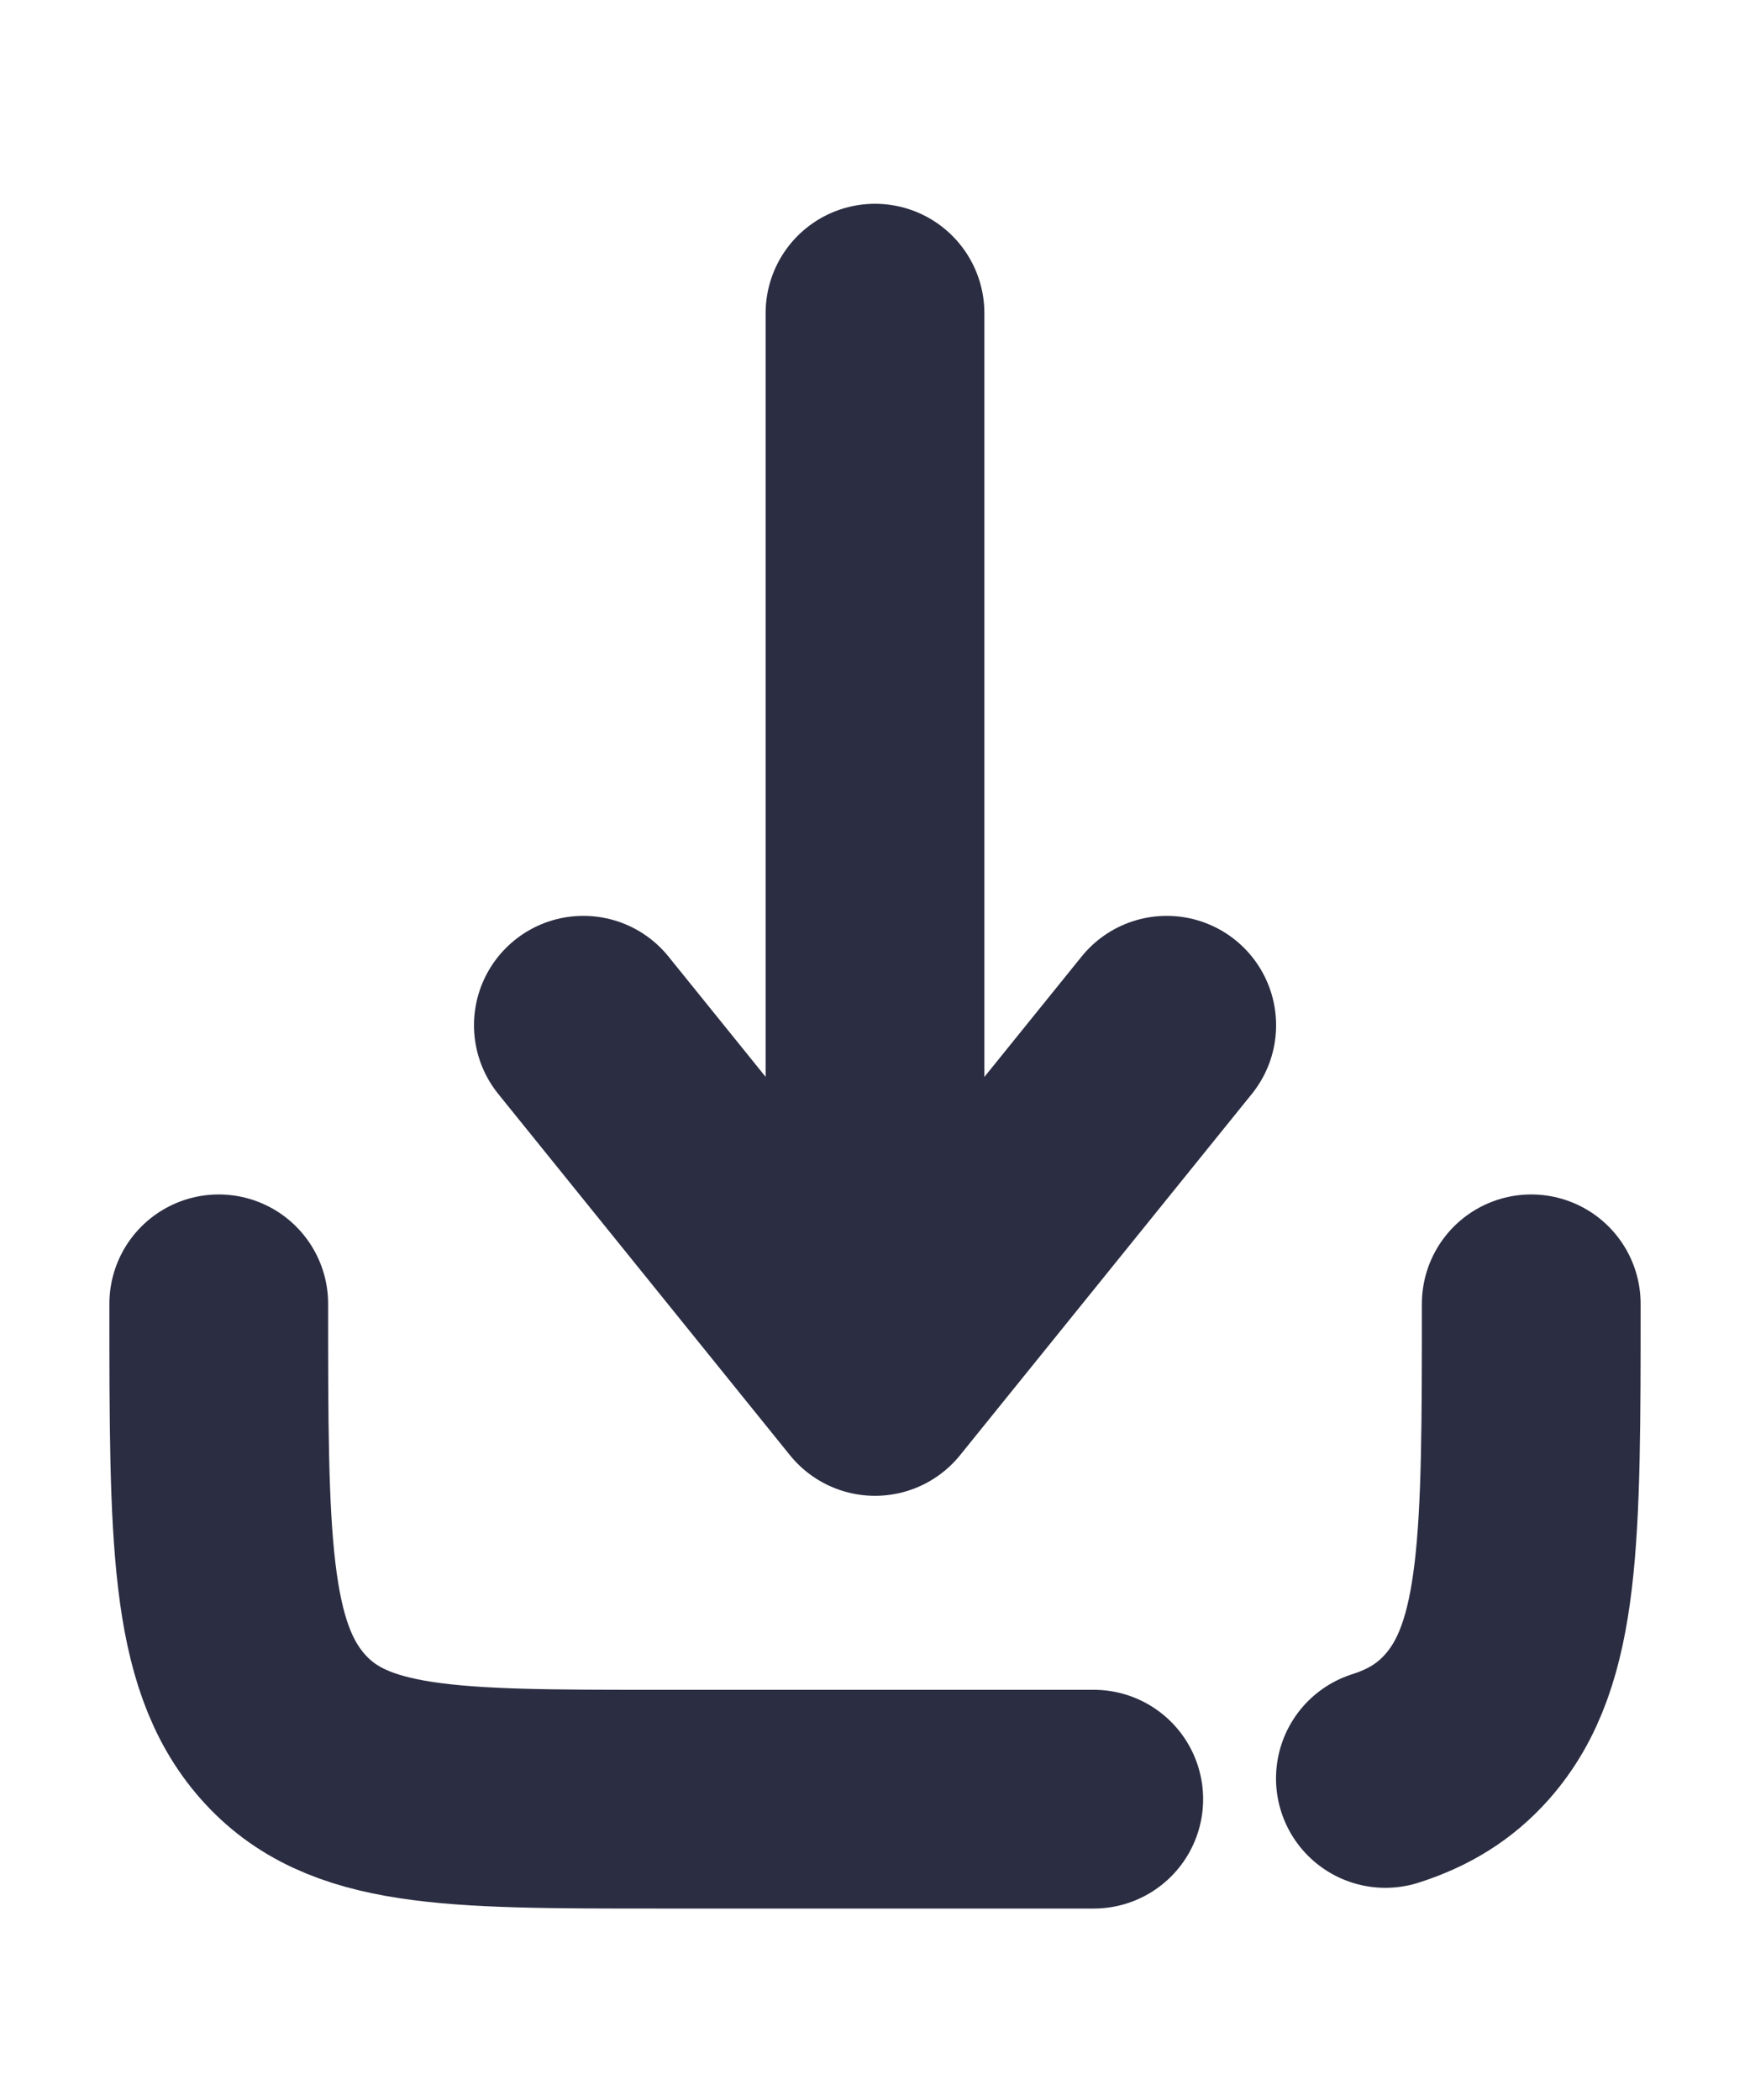 <svg width="20" height="24" viewBox="0 0 20 24" fill="none" xmlns="http://www.w3.org/2000/svg">
<path d="M10 3.579V15.845M10 15.845L13.334 11.717M10 15.845L6.667 11.717" stroke="#2B2D42" stroke-width="2.5" stroke-linecap="round" stroke-linejoin="round"/>
<path d="M12.5 20.562H7.5C5.143 20.562 3.964 20.562 3.232 19.733C2.5 18.904 2.5 17.57 2.5 14.901M17.5 14.901C17.5 17.57 17.5 18.904 16.768 19.733C16.518 20.016 16.216 20.203 15.833 20.325" stroke="#2B2D42" stroke-width="2.5" stroke-linecap="round" stroke-linejoin="round"/>
</svg>
